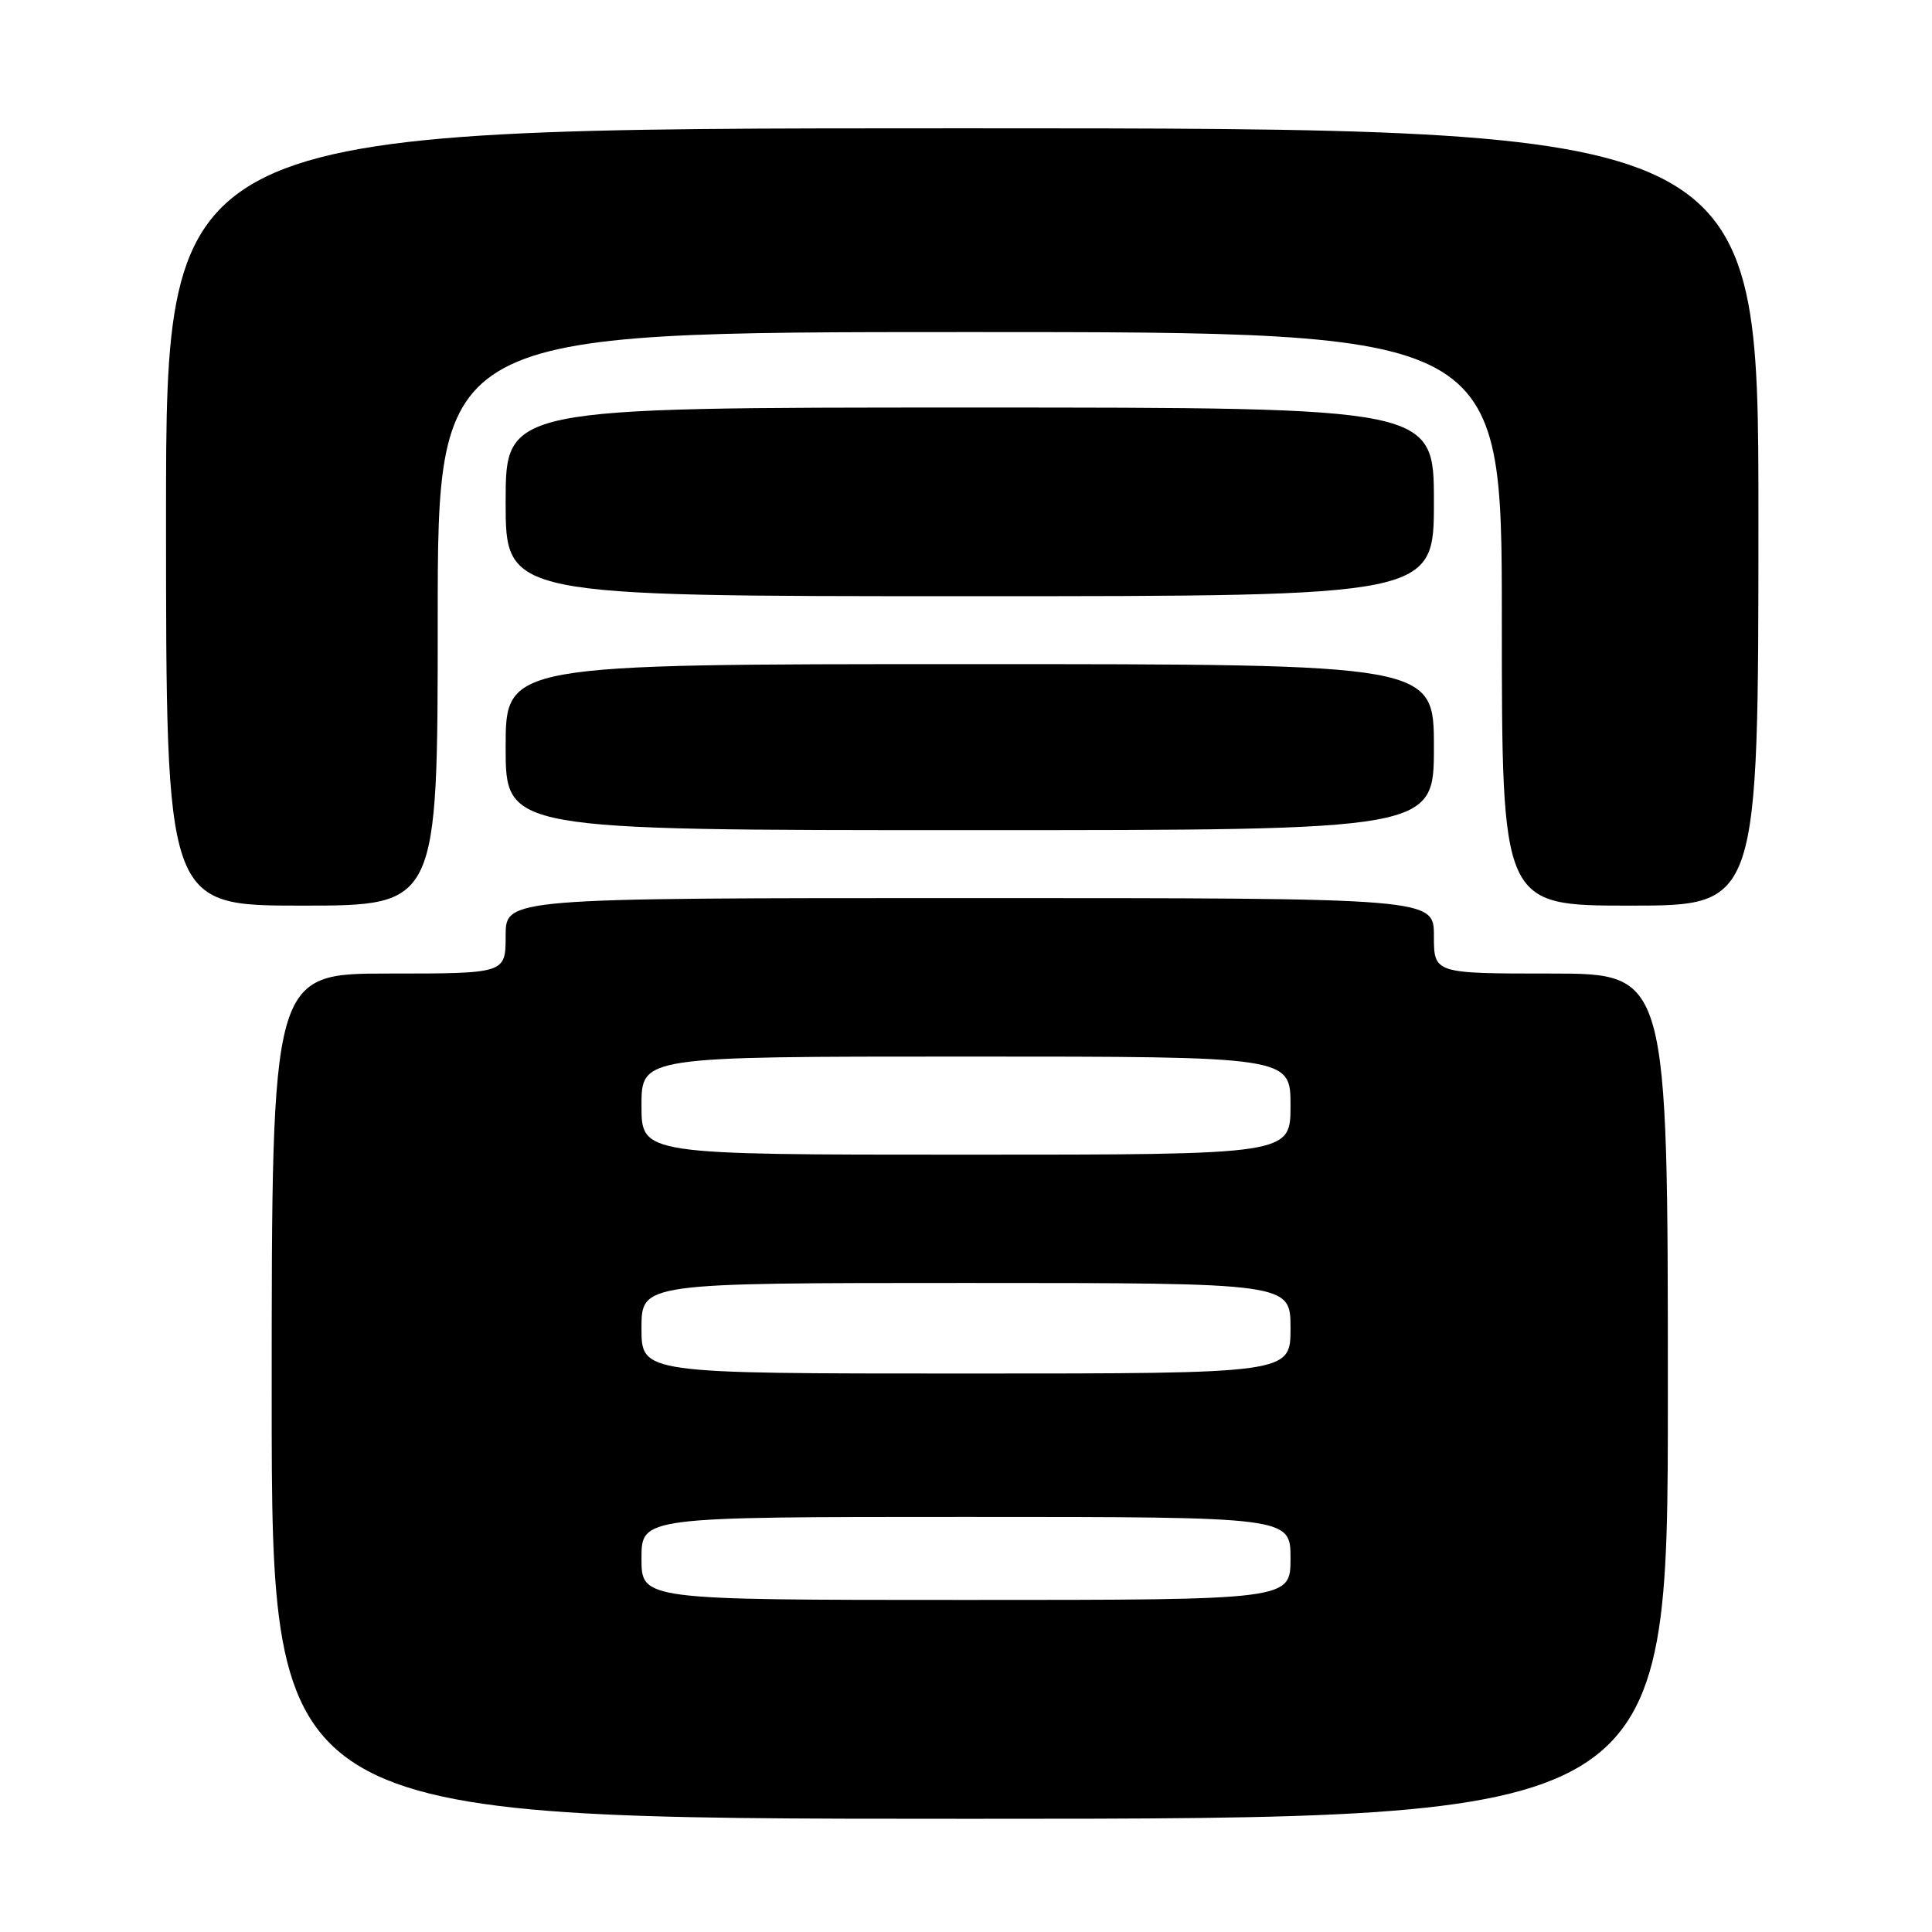 <?xml version="1.0" encoding="UTF-8" standalone="no"?>
<!DOCTYPE svg PUBLIC "-//W3C//DTD SVG 1.1//EN" "http://www.w3.org/Graphics/SVG/1.1/DTD/svg11.dtd" >
<svg xmlns="http://www.w3.org/2000/svg" xmlns:xlink="http://www.w3.org/1999/xlink" version="1.1" viewBox="0 0 256 256">
 <g >
 <path fill="currentColor"
d=" M 221.00 185.00 C 221.00 129.00 221.00 129.00 205.50 129.00 C 190.00 129.00 190.00 129.00 190.00 124.00 C 190.00 119.00 190.00 119.00 128.50 119.00 C 67.00 119.00 67.00 119.00 67.00 124.00 C 67.00 129.00 67.00 129.00 51.50 129.00 C 36.00 129.00 36.00 129.00 36.00 185.00 C 36.00 241.00 36.00 241.00 128.50 241.00 C 221.00 241.00 221.00 241.00 221.00 185.00 Z  M 58.00 82.00 C 58.00 44.00 58.00 44.00 128.50 44.00 C 199.00 44.00 199.00 44.00 199.00 82.00 C 199.00 120.00 199.00 120.00 216.00 120.00 C 233.00 120.00 233.00 120.00 233.00 68.50 C 233.00 17.00 233.00 17.00 127.50 17.00 C 22.00 17.00 22.00 17.00 22.00 68.50 C 22.00 120.00 22.00 120.00 40.00 120.00 C 58.00 120.00 58.00 120.00 58.00 82.00 Z  M 190.00 99.00 C 190.00 88.00 190.00 88.00 128.50 88.00 C 67.00 88.00 67.00 88.00 67.00 99.00 C 67.00 110.00 67.00 110.00 128.50 110.00 C 190.00 110.00 190.00 110.00 190.00 99.00 Z  M 190.00 66.50 C 190.00 54.00 190.00 54.00 128.50 54.00 C 67.00 54.00 67.00 54.00 67.00 66.50 C 67.00 79.00 67.00 79.00 128.50 79.00 C 190.00 79.00 190.00 79.00 190.00 66.50 Z  M 85.00 206.50 C 85.00 201.00 85.00 201.00 128.00 201.00 C 171.00 201.00 171.00 201.00 171.00 206.50 C 171.00 212.00 171.00 212.00 128.00 212.00 C 85.00 212.00 85.00 212.00 85.00 206.50 Z  M 85.00 176.00 C 85.00 170.00 85.00 170.00 128.00 170.00 C 171.00 170.00 171.00 170.00 171.00 176.00 C 171.00 182.00 171.00 182.00 128.00 182.00 C 85.00 182.00 85.00 182.00 85.00 176.00 Z  M 85.00 146.50 C 85.00 140.00 85.00 140.00 128.00 140.00 C 171.00 140.00 171.00 140.00 171.00 146.50 C 171.00 153.00 171.00 153.00 128.00 153.00 C 85.00 153.00 85.00 153.00 85.00 146.50 Z "/>
</g>
</svg>